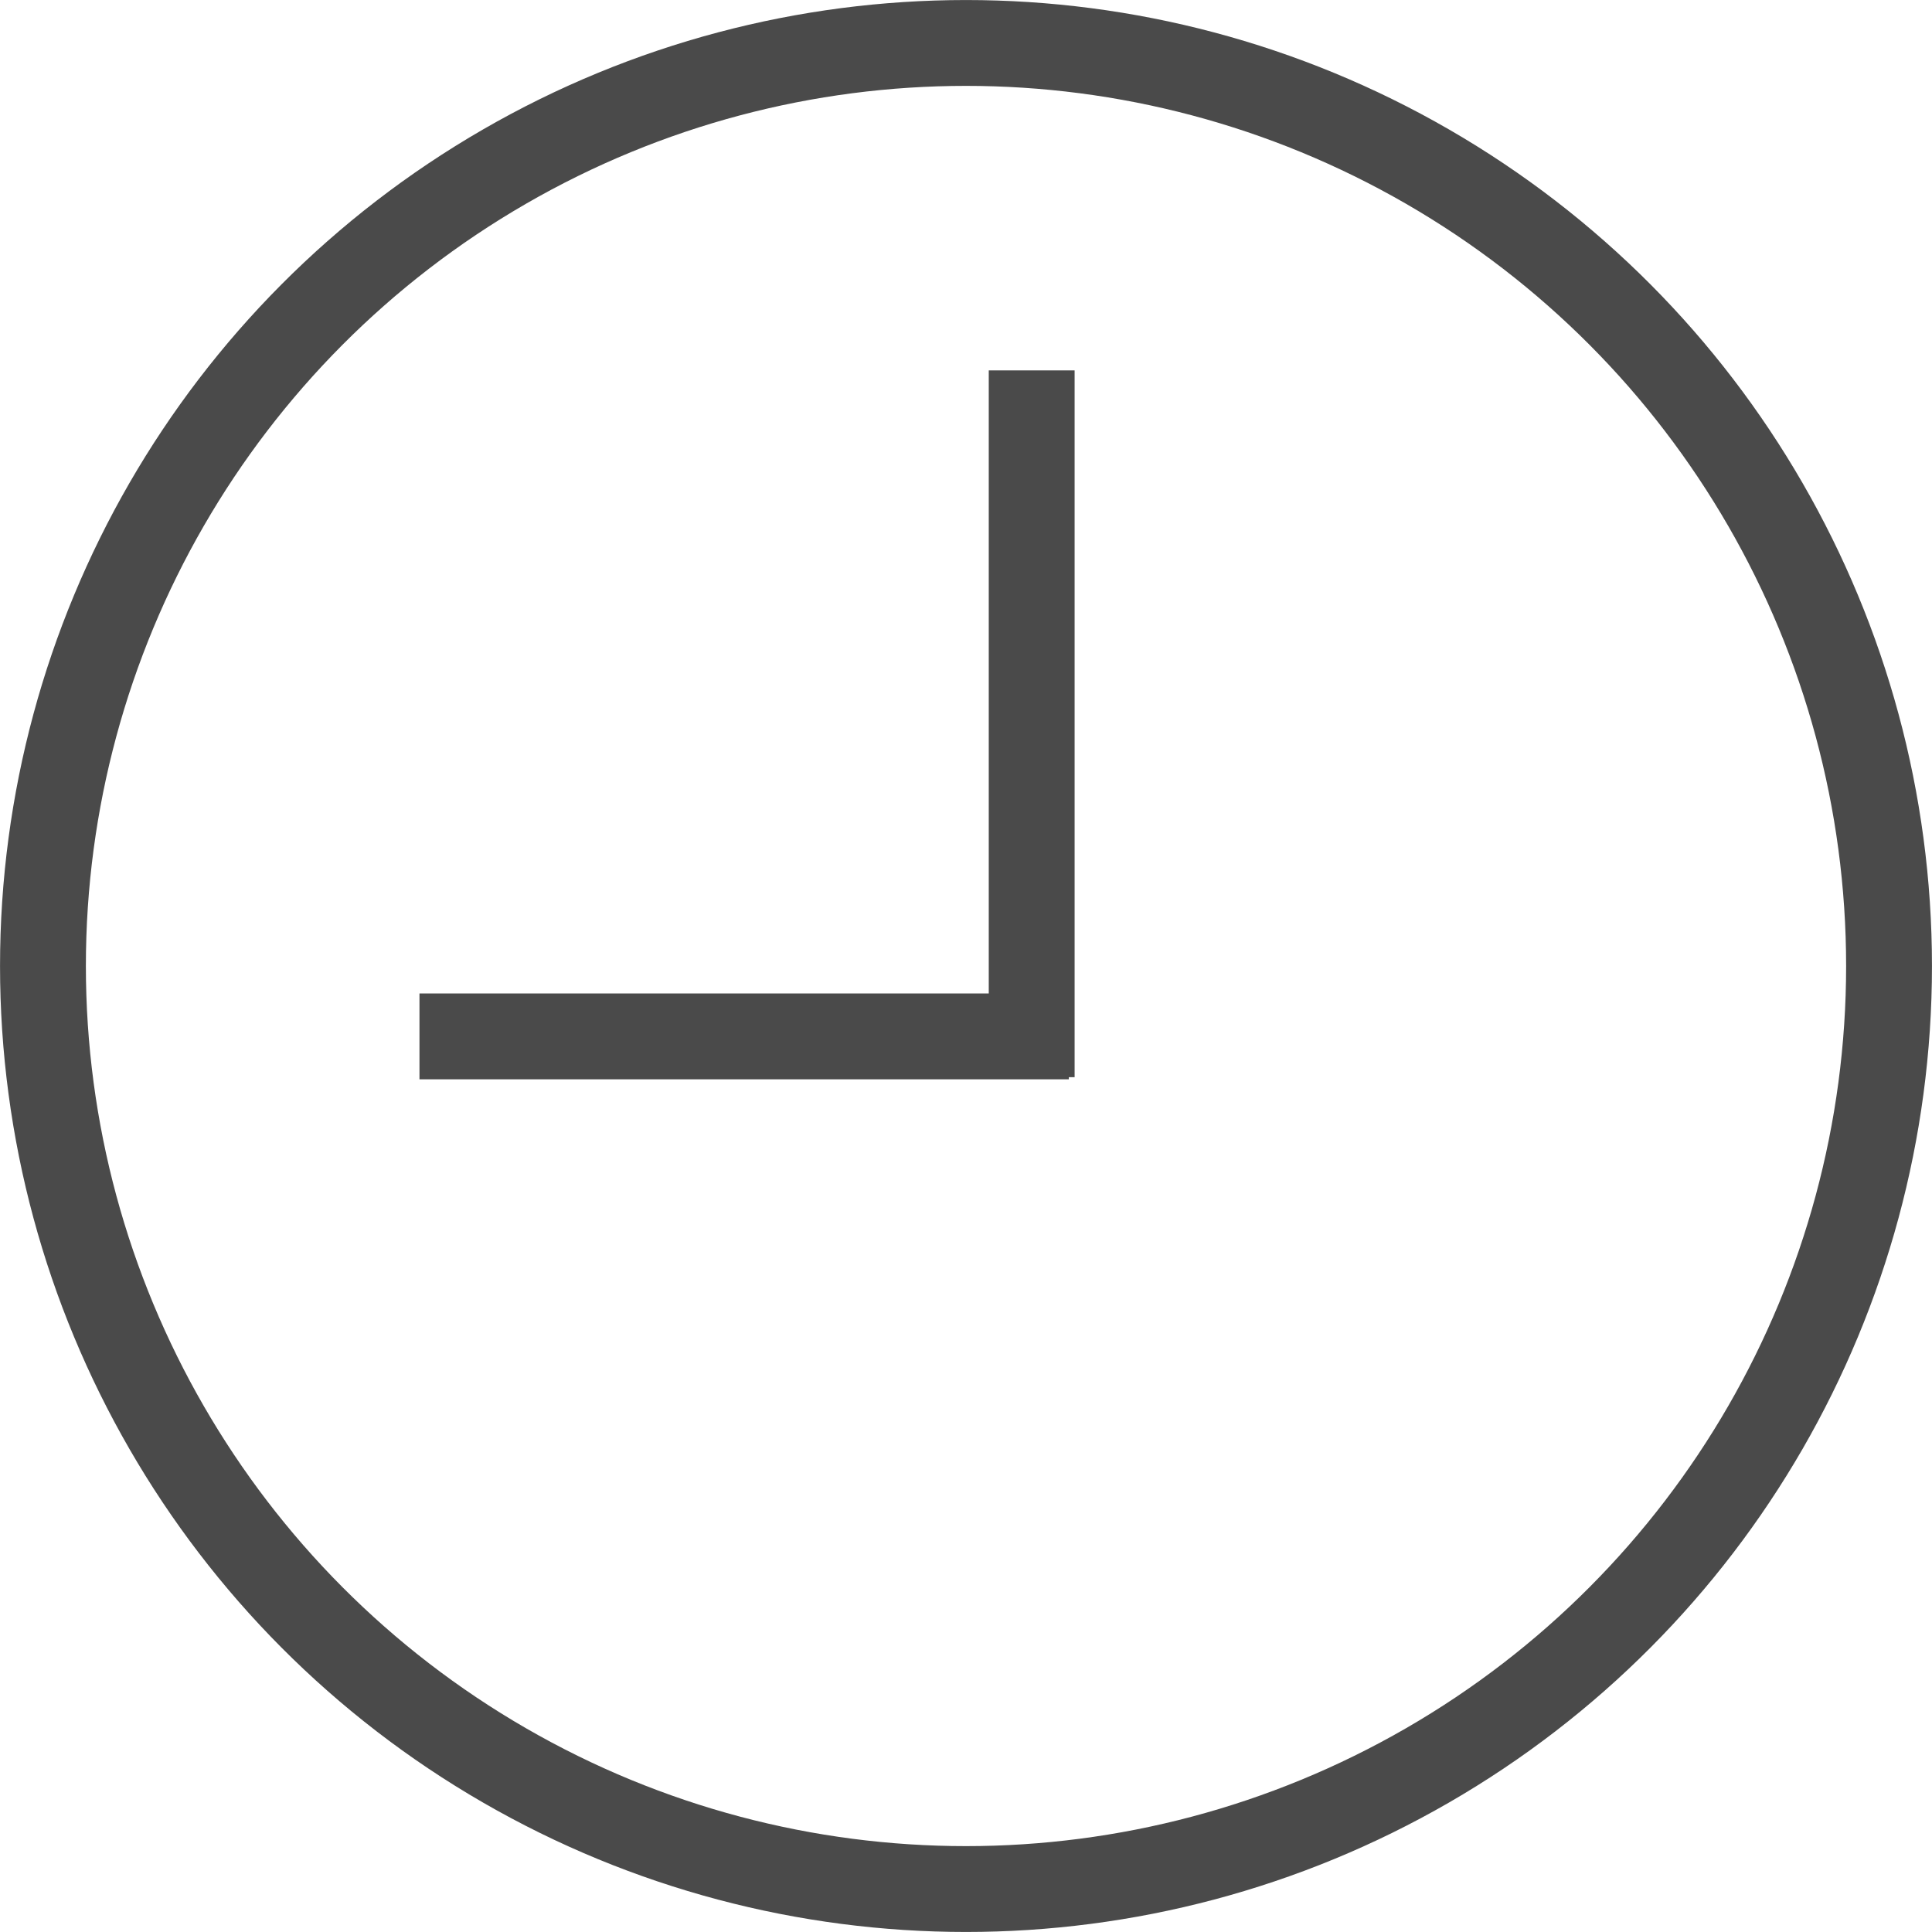 <svg width="30" height="30" viewBox="0 0 30 30" xmlns="http://www.w3.org/2000/svg"><title>time</title><g stroke="#4A4A4A" stroke-width="1.333" fill="none" fill-rule="evenodd"><circle cx="15" cy="15" r="14.333"/><path d="M16.02 6.418v9.642M15.93 16.093H7.18" stroke-linecap="square"/></g></svg>